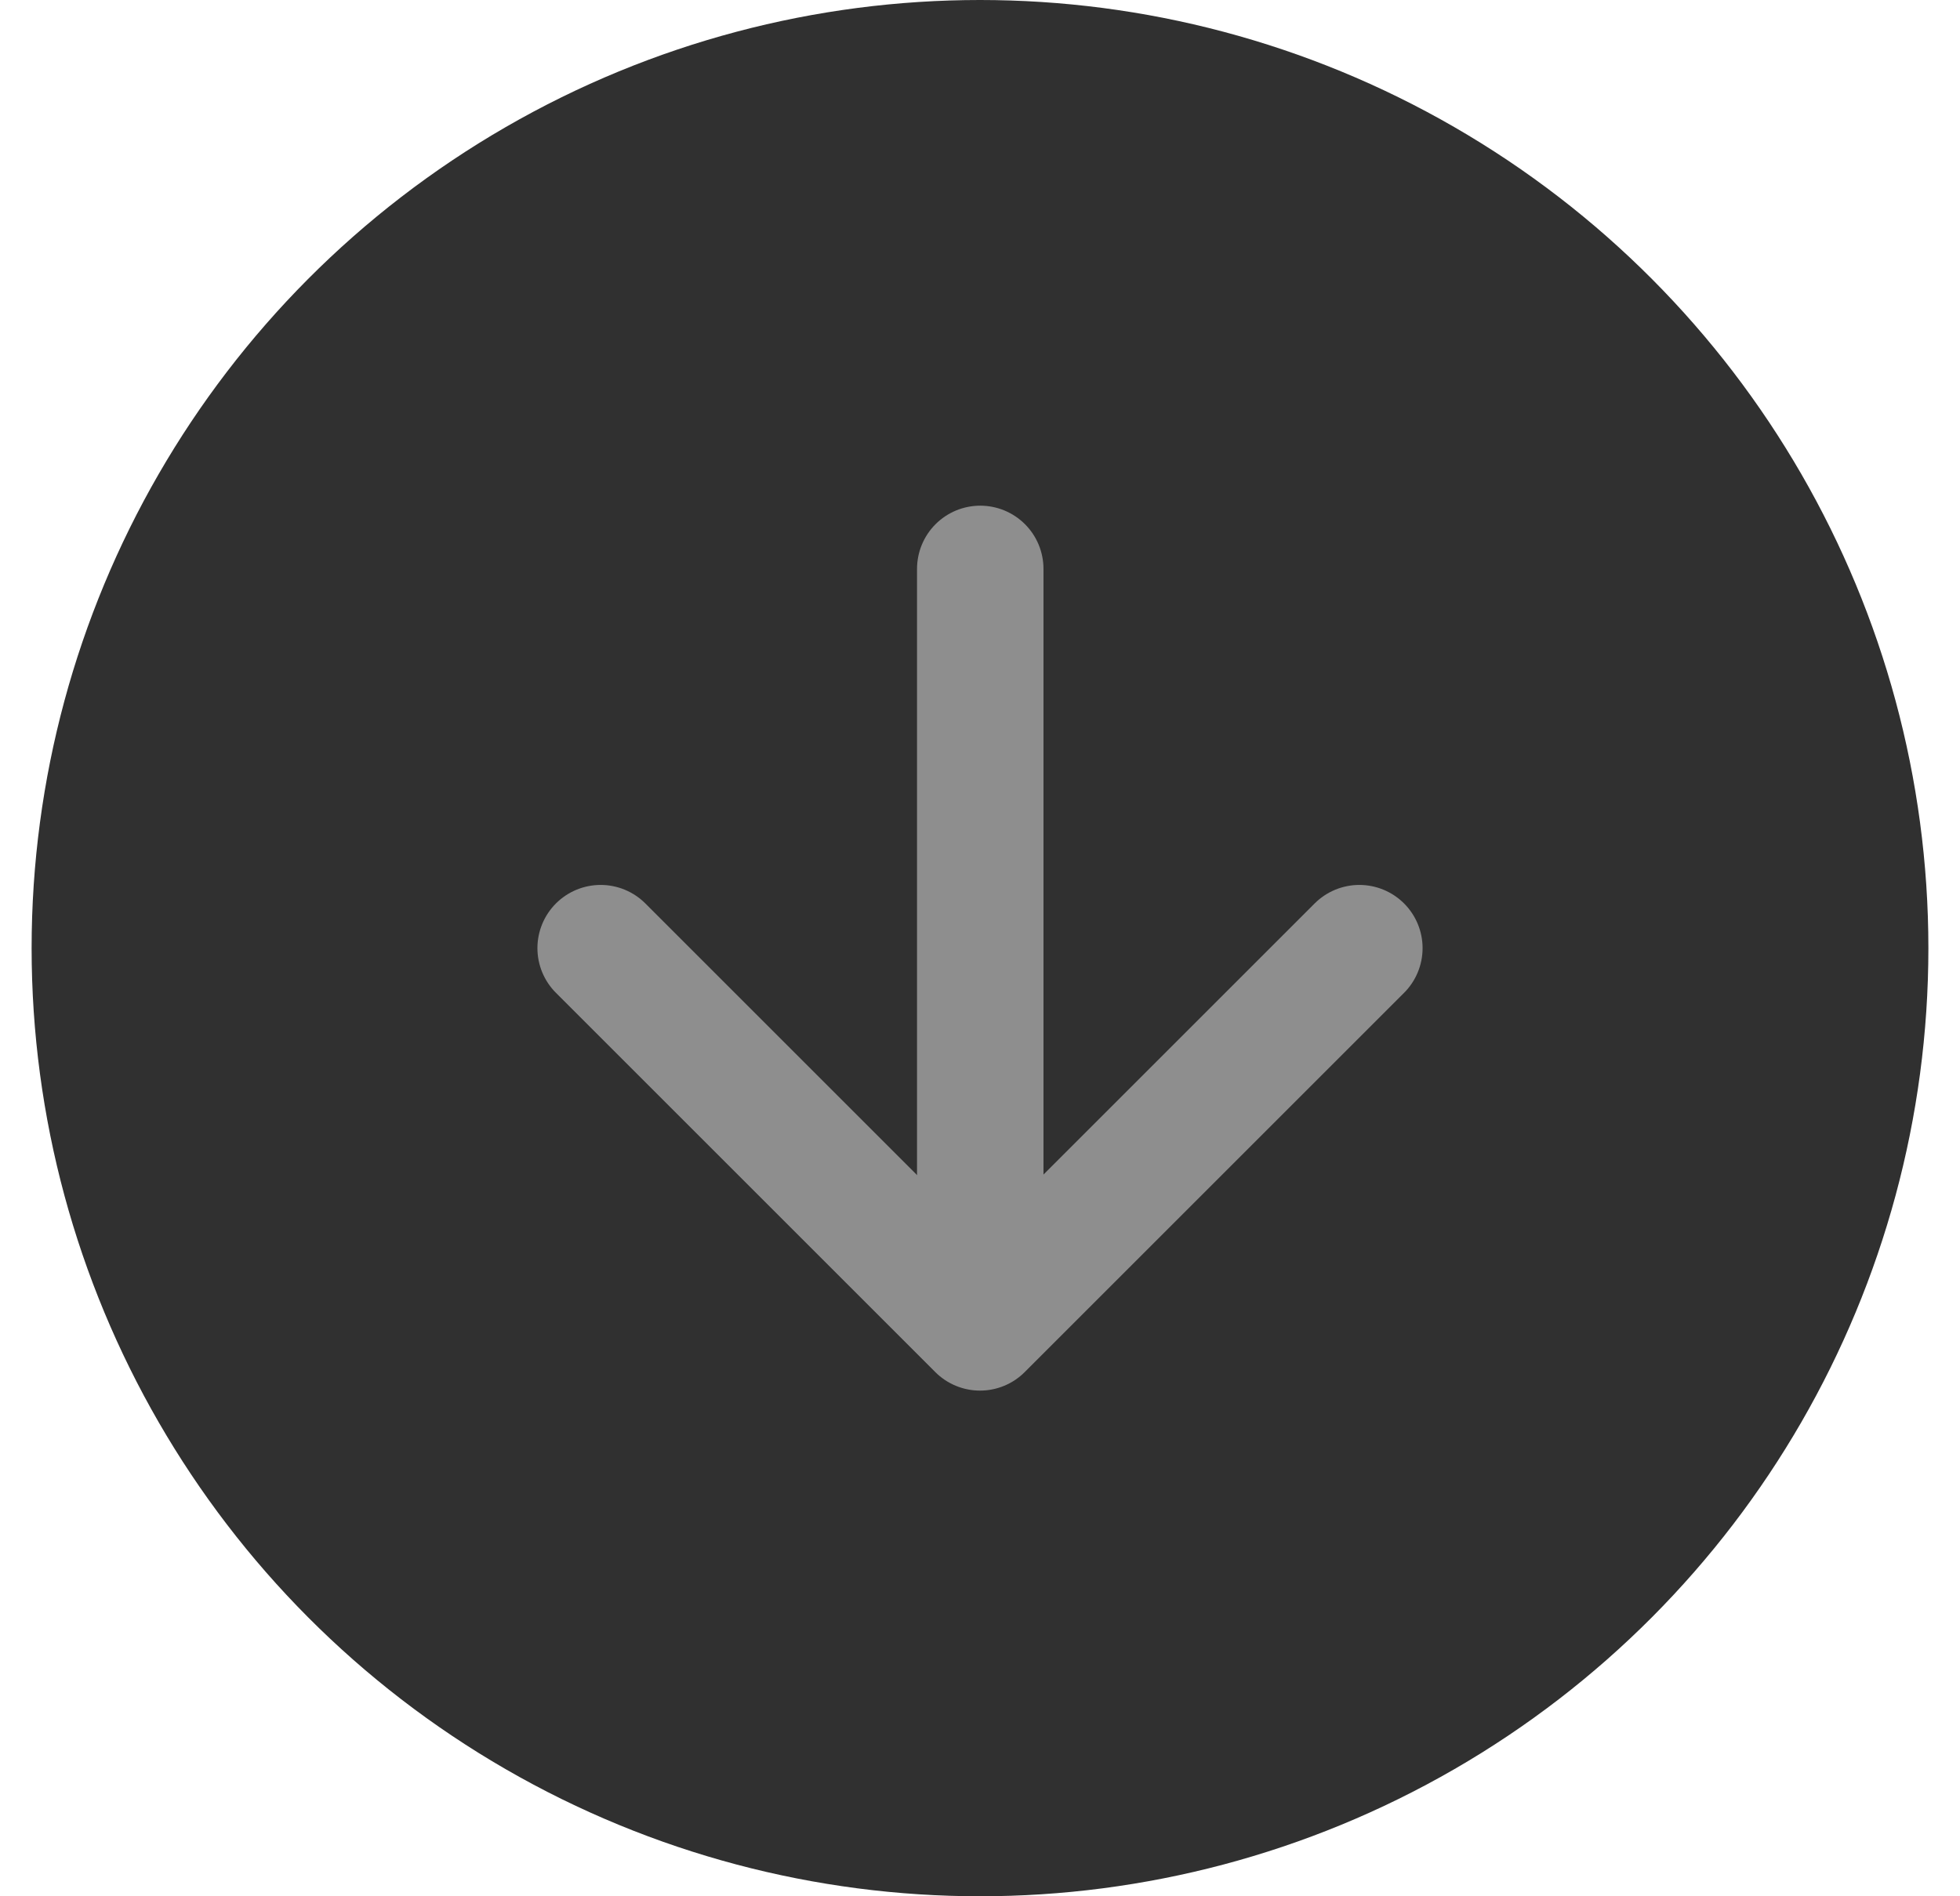 <svg width="31" height="30" viewBox="0 0 31 30" fill="none" xmlns="http://www.w3.org/2000/svg">
<circle cx="15.5" cy="15" r="15" fill="#303030"/>
<path d="M15.504 20.95V9" stroke="#8E8E8E" stroke-width="2" stroke-linecap="round" stroke-linejoin="round"/>
<path d="M21.5 15L15.5 21L9.5 15" stroke="#8E8E8E" stroke-width="2" stroke-linecap="round" stroke-linejoin="round"/>
</svg>
